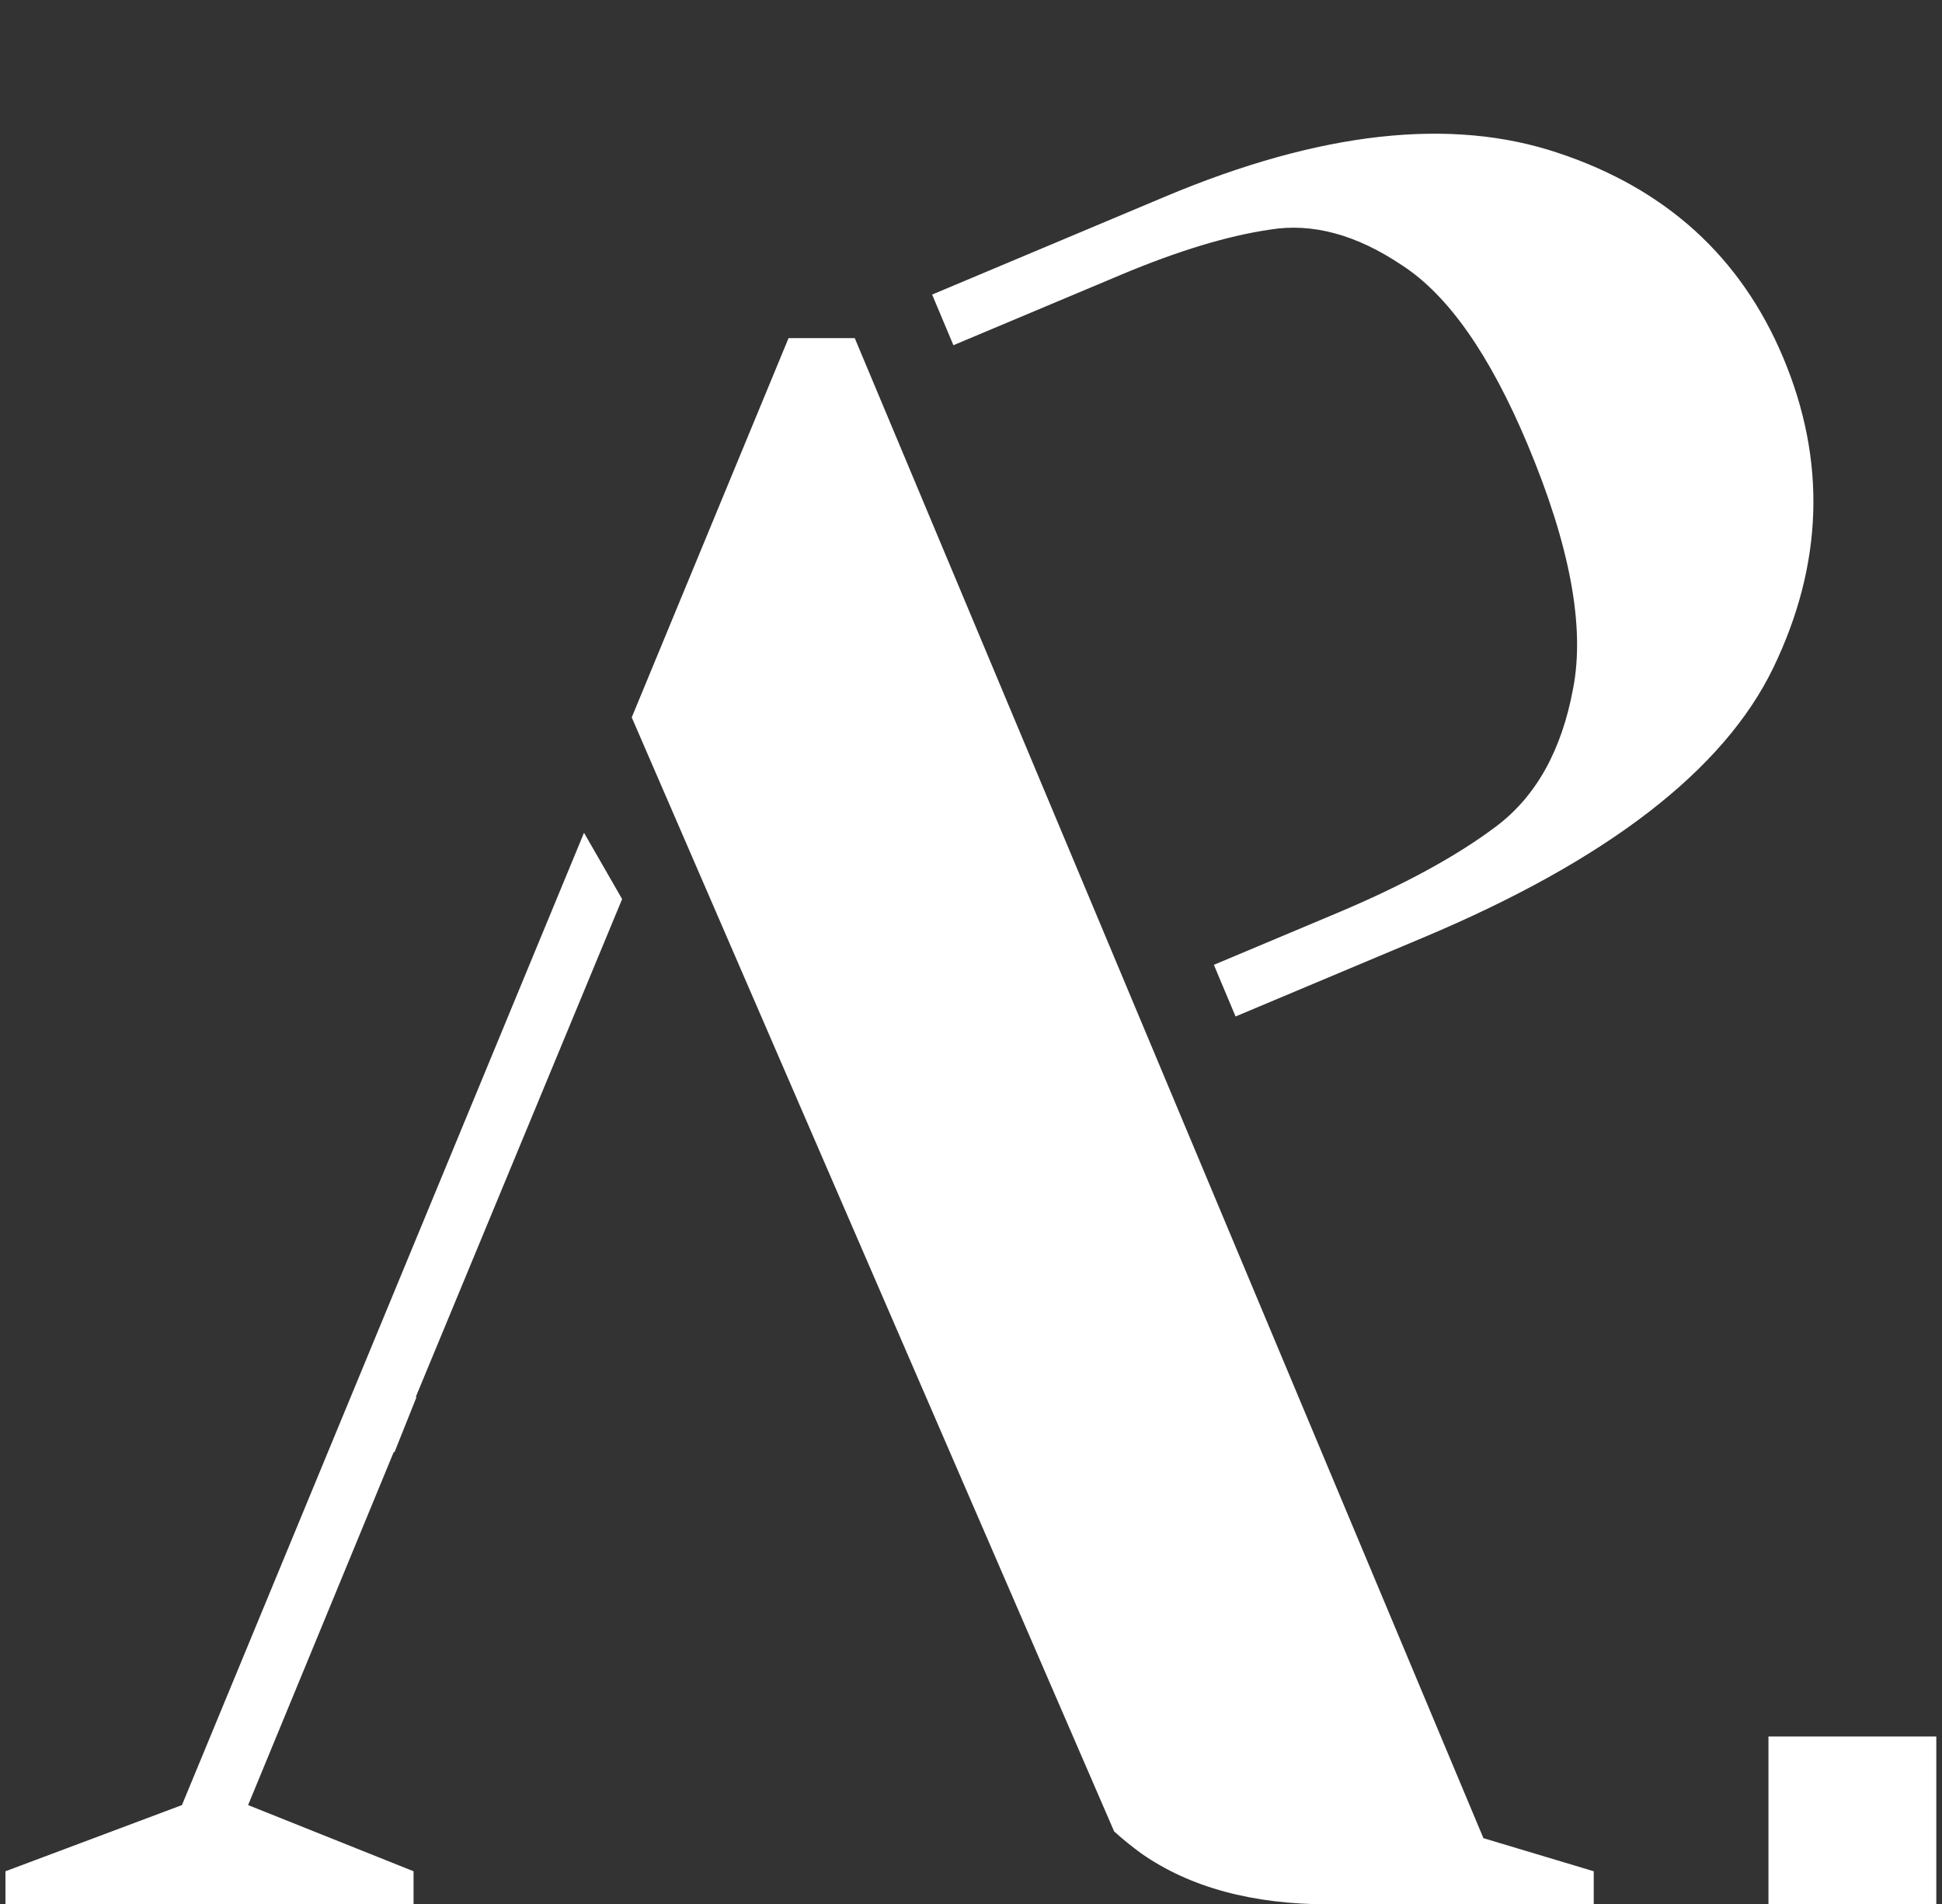<svg width="103" height="101" viewBox="0 0 103 101" fill="none" xmlns="http://www.w3.org/2000/svg">
<rect x="0" y="0" width="103" height="101" fill="#333333" stroke="none"/>
<path fill-rule="evenodd" clip-rule="evenodd" d="M9.65 95.735L0.29 99.245V101H21.934V99.245L13.159 95.735L20.881 77.016H20.924L22.094 74.091H22.051L32.996 47.684L30.975 44.167L9.65 95.735ZM33.506 38.047L59.092 97.132C59.55 97.546 60.034 97.938 60.544 98.309C63.118 100.103 66.433 101 70.488 101H84.528V99.245L78.678 97.49L45.334 17.932H41.824L33.506 38.047Z" fill="white"/>
<path fill-rule="evenodd" clip-rule="evenodd" d="M65.532 53.91L75.471 49.732C85.231 45.629 91.426 40.856 94.054 35.413C96.703 29.921 96.876 24.436 94.574 18.959C92.33 13.622 88.352 10.007 82.639 8.111C76.962 6.202 70.015 6.973 61.799 10.427L49.438 15.623L50.567 18.309L59.453 14.574C62.472 13.305 65.111 12.505 67.368 12.176C69.611 11.812 71.942 12.443 74.361 14.07C76.801 15.647 79.017 18.806 81.009 23.546C83.267 28.917 84.075 33.246 83.432 36.532C82.824 39.804 81.469 42.232 79.368 43.818C77.266 45.404 74.443 46.942 70.897 48.432L64.381 51.171L65.532 53.91Z" fill="white"/>
<rect x="93.796" y="92.098" width="8.902" height="8.902" fill="white"/>
</svg>

